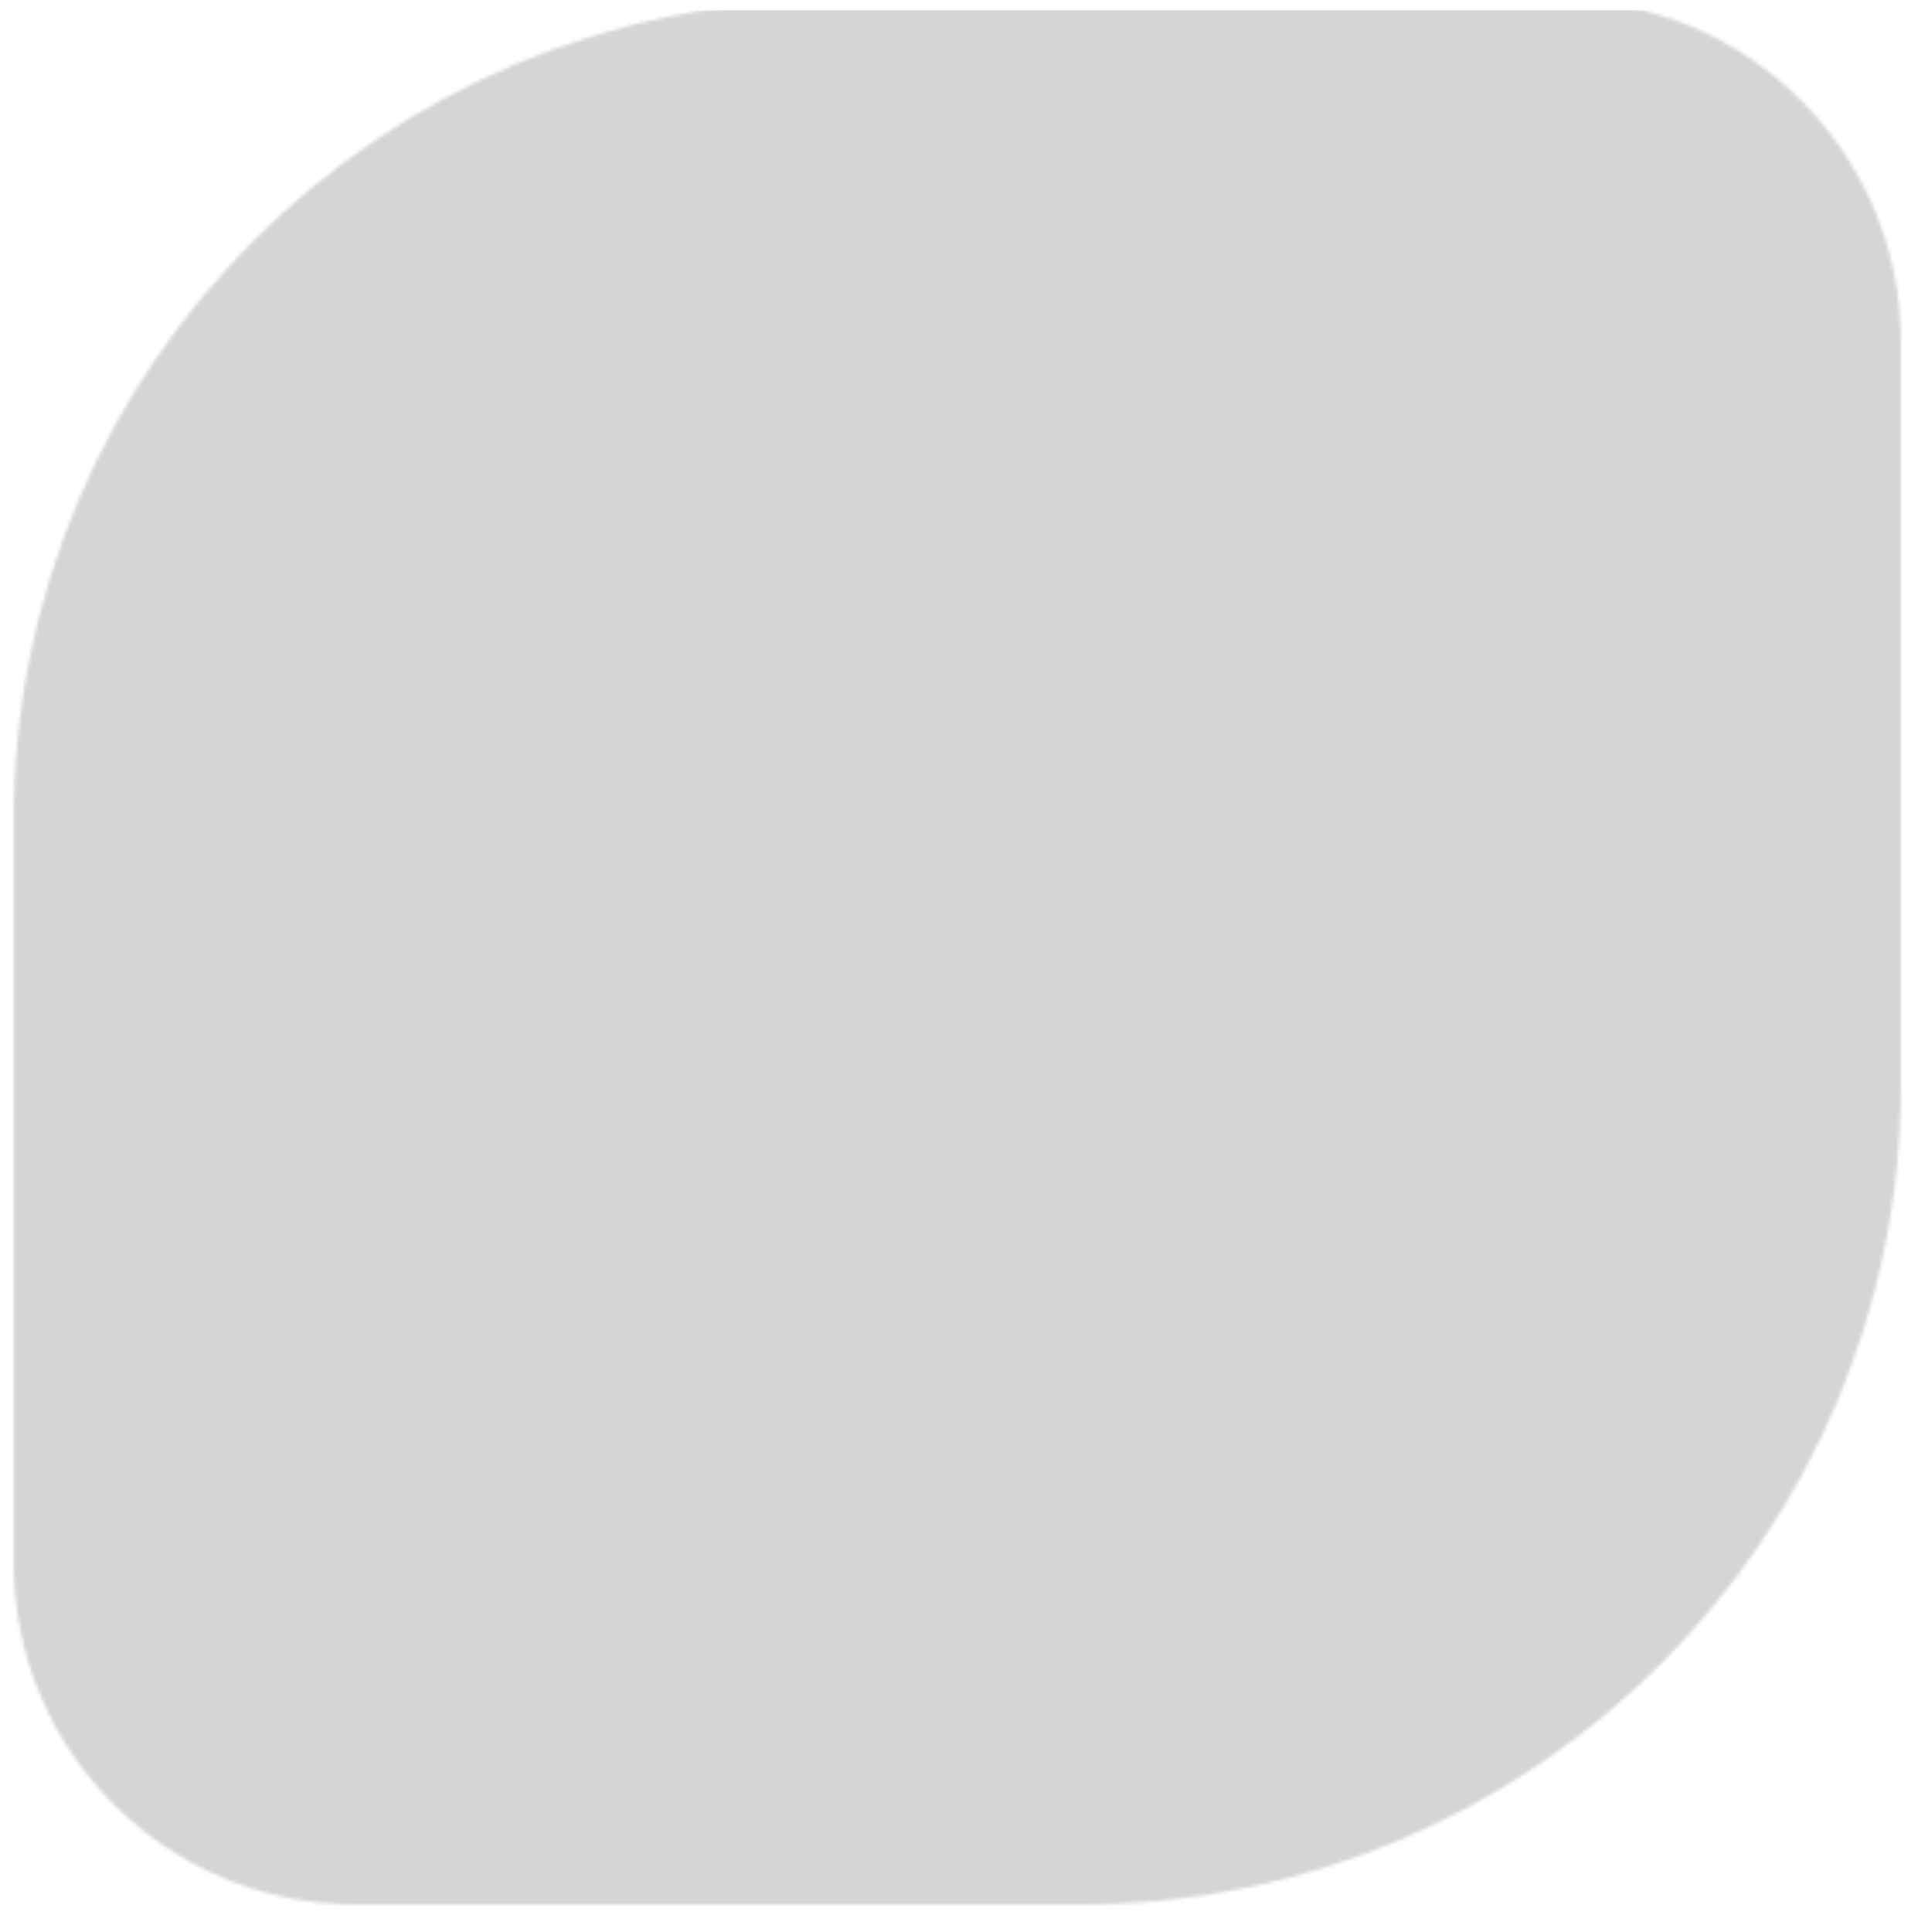 <svg width="561" height="565" viewBox="0 0 561 565" fill="none" xmlns="http://www.w3.org/2000/svg">
<mask id="mask0_18_91" style="mask-type:alpha" maskUnits="userSpaceOnUse" x="4" y="0" width="553" height="557">
<path d="M556.013 100C556.013 44.772 511.241 0 456.013 0H244C111.452 0 4 107.452 4 240V457C4 512.228 48.772 557 104 557H316.013C448.561 557 556.013 449.548 556.013 317V100Z" fill="#A3A3A3"/>
</mask>
<g mask="url(#mask0_18_91)">
<rect x="-8.642" y="3" width="575.189" height="819" fill="#D5D5D5"/>
</g>
</svg>
